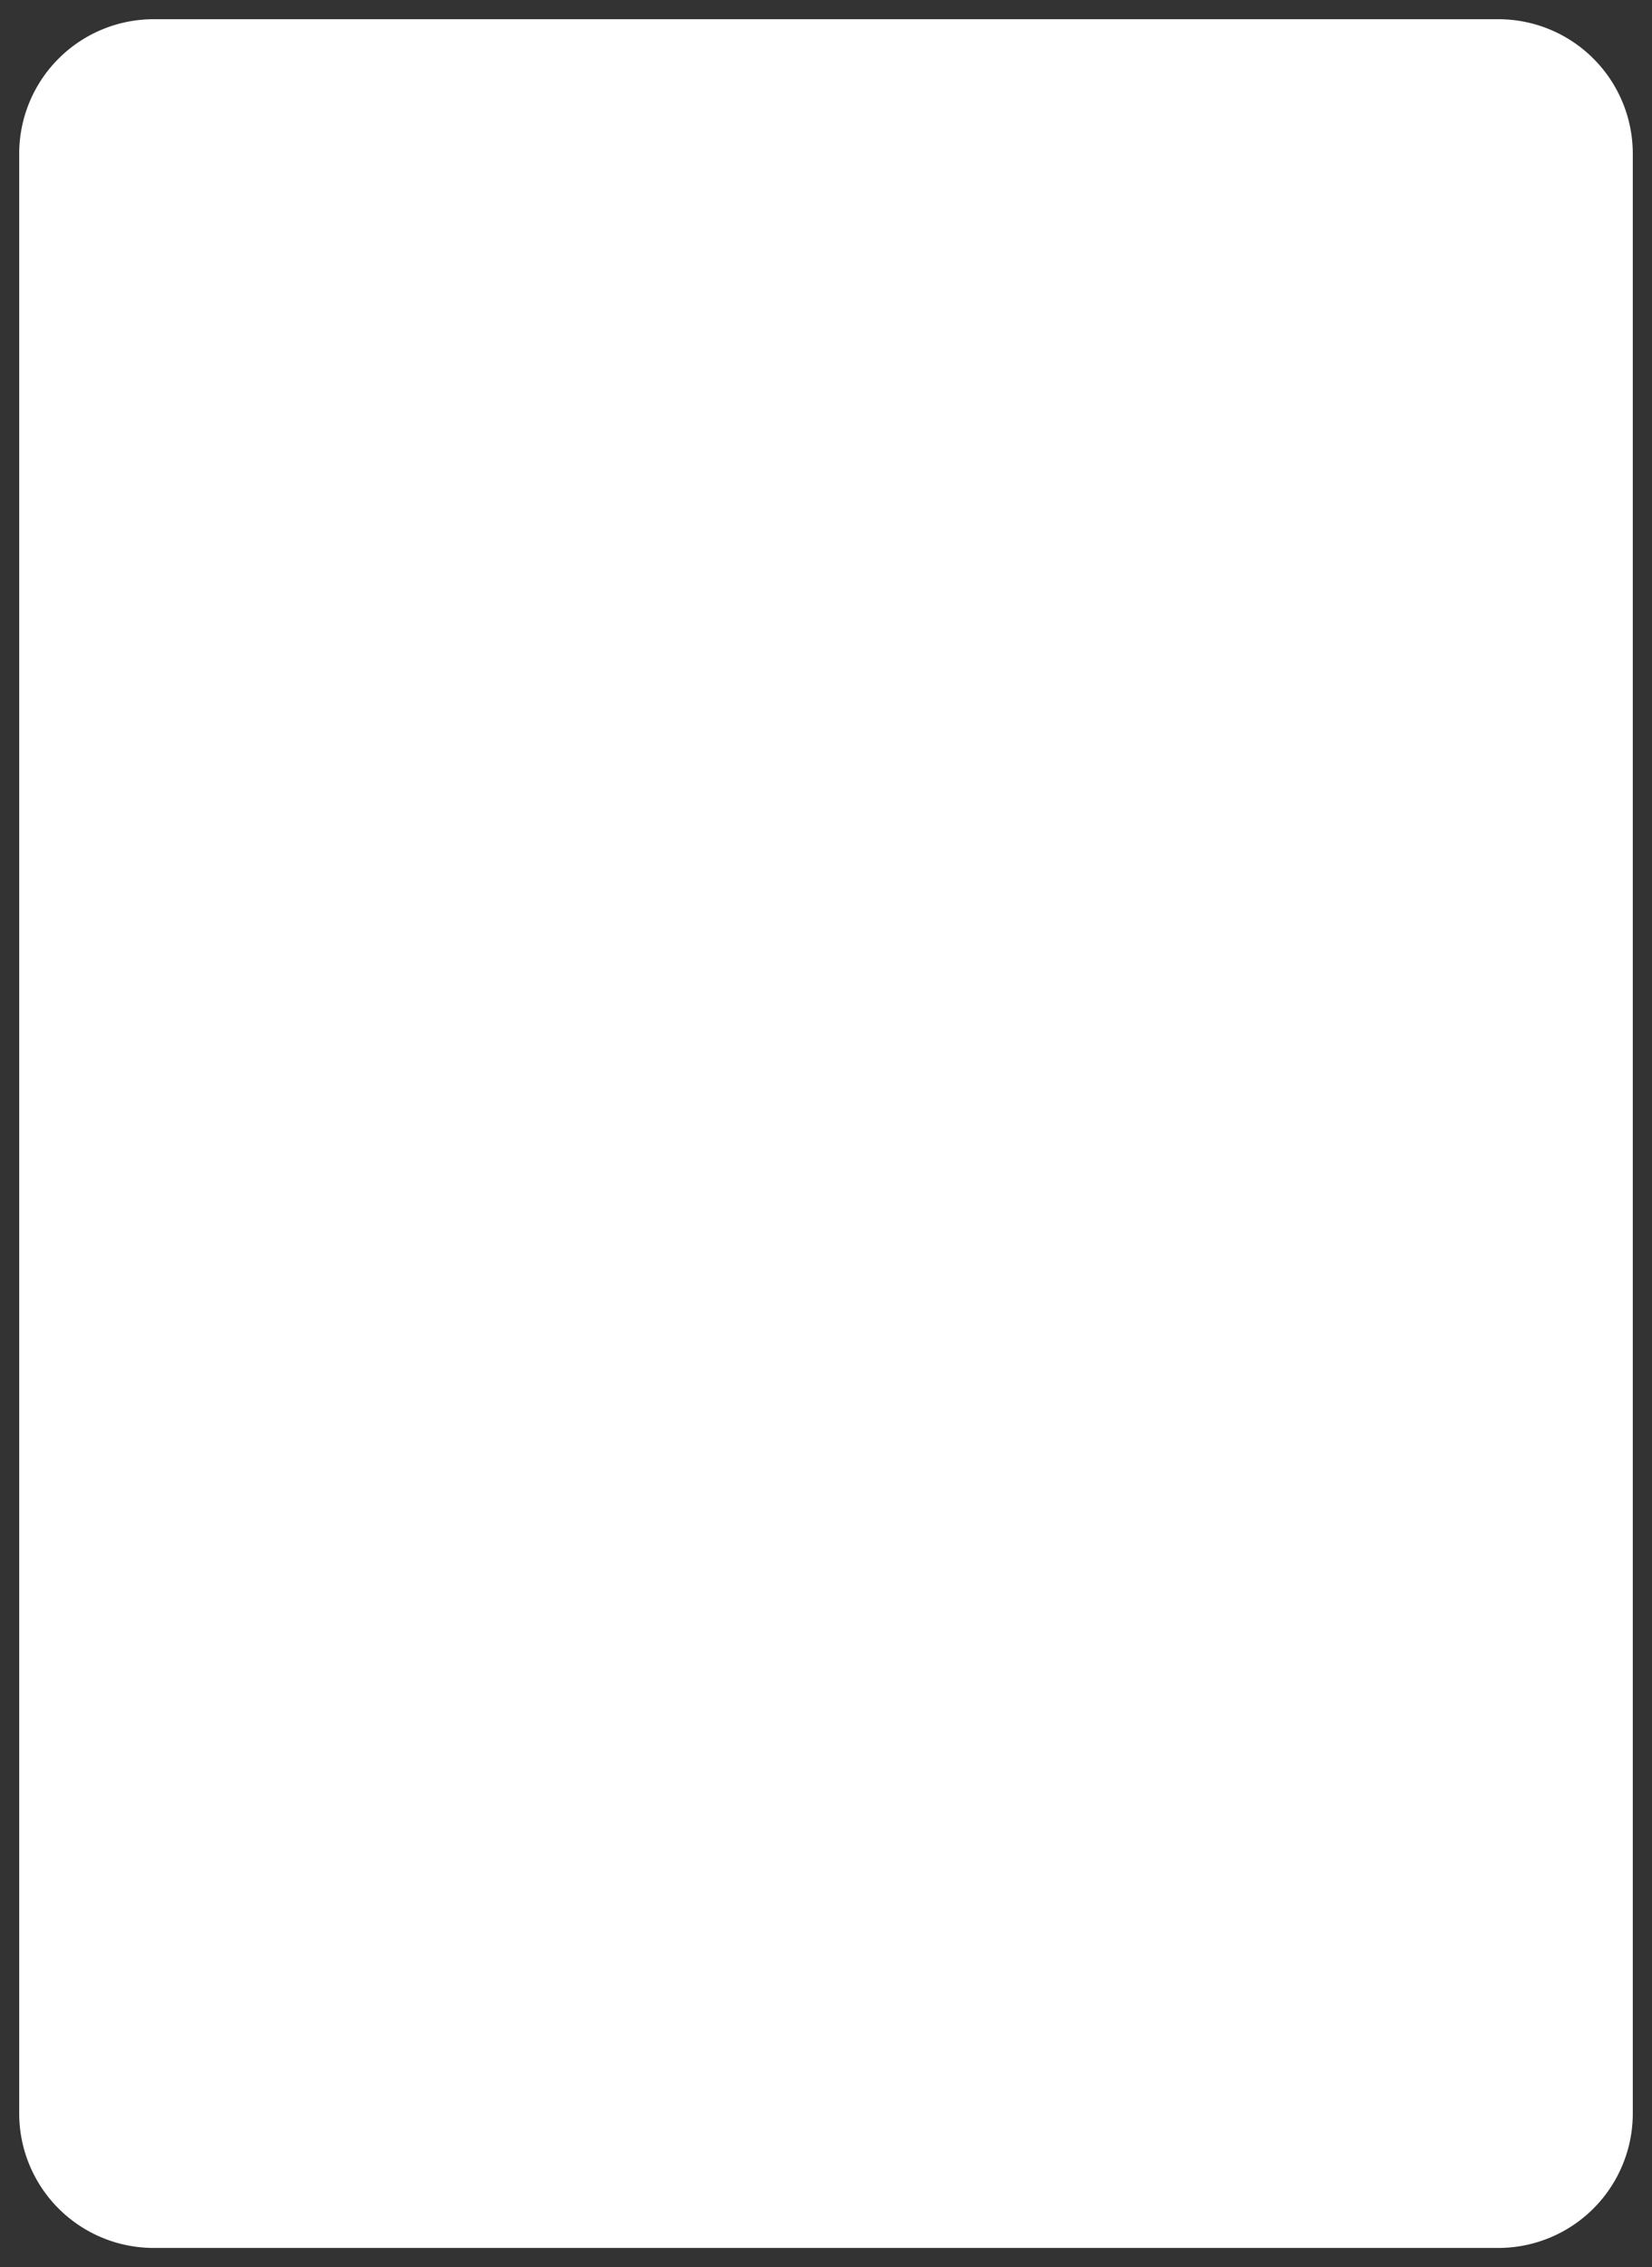 ﻿<?xml version="1.0" encoding="utf-8"?>
<svg version="1.1" xmlns:xlink="http://www.w3.org/1999/xlink" width="86px" height="118px" xmlns="http://www.w3.org/2000/svg">
  <rect width="100%" height="100%" fill="#333333" stroke="none"/>
  <g transform="matrix(1 0 0 1 -289 -358 )">
    <path d="M 290 366  A 7 7 0 0 1 297 359 L 367 359  A 7 7 0 0 1 374 366 L 374 468  A 7 7 0 0 1 367 475 L 297 475  A 7 7 0 0 1 290 468 L 290 366  Z " fill-rule="nonzero" fill="#ffffff" stroke="none" />
  </g>
</svg>